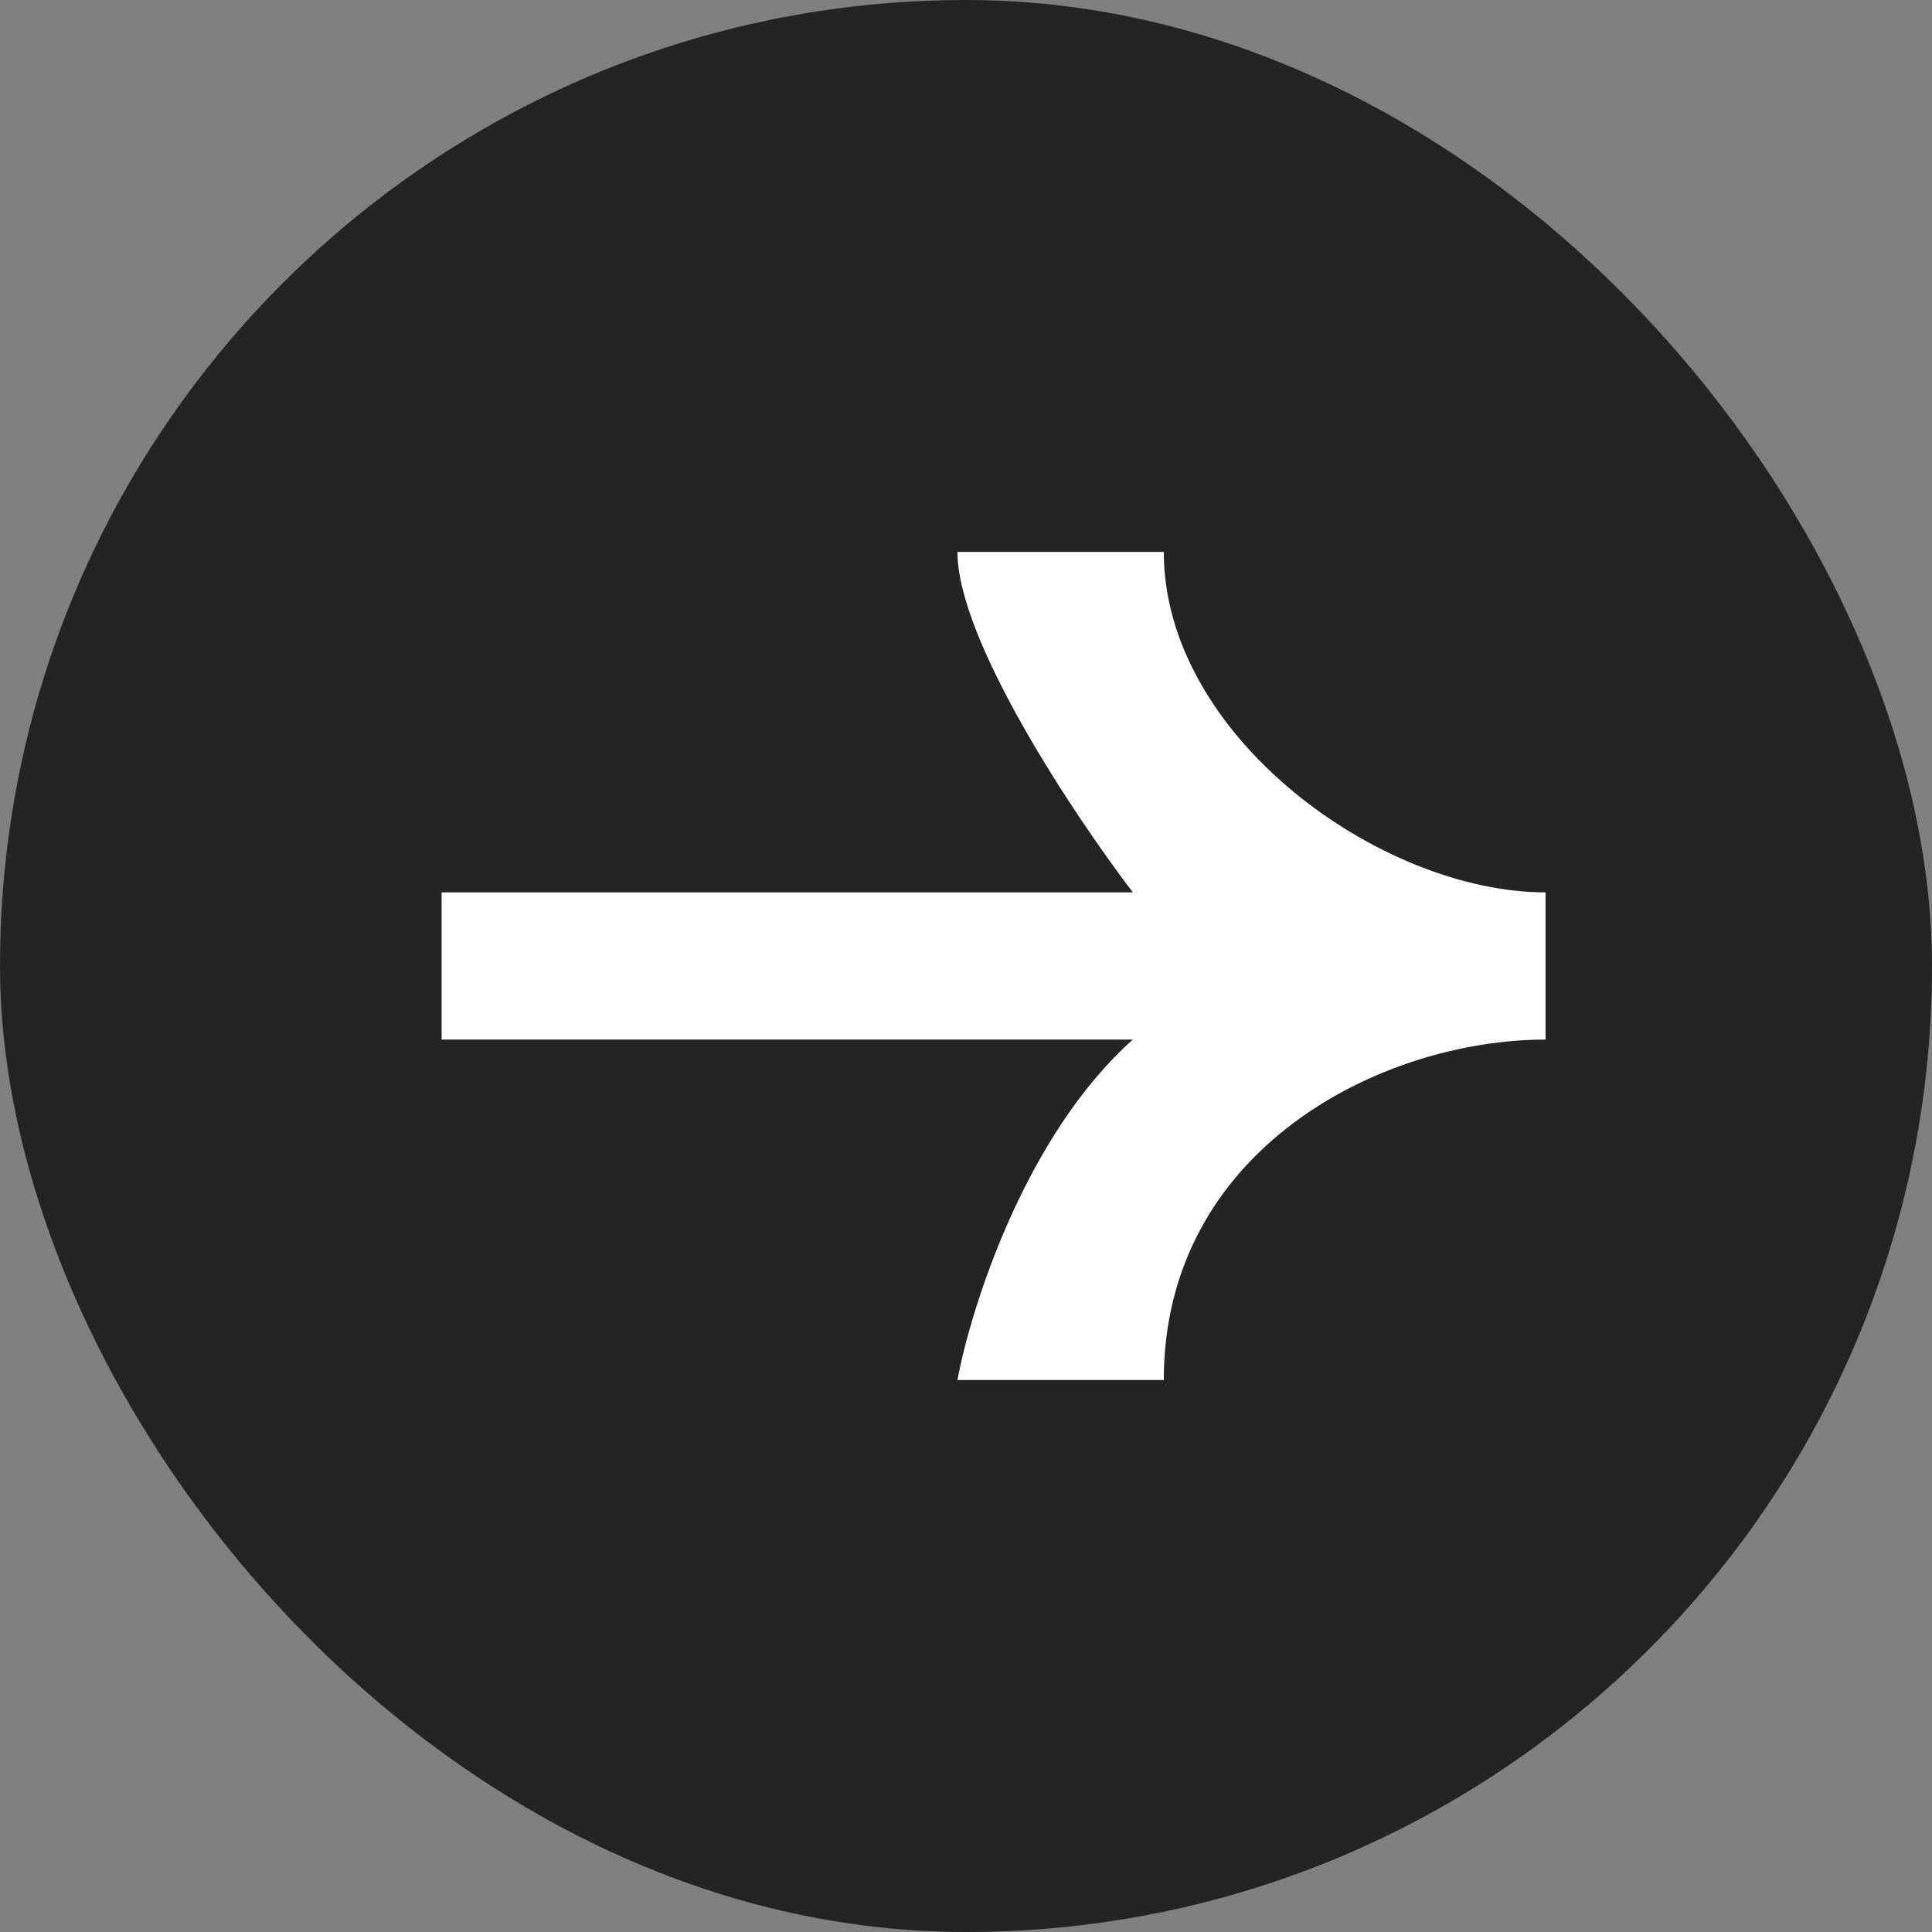 <svg fill="none" height="35" viewBox="0 0 35 35" width="35" xmlns="http://www.w3.org/2000/svg"><rect x="0" y="0" width="35" height="35" fill="#808080" stroke="none"/><rect fill="#242424" height="35" rx="17.5" width="35"/><path d="m8 18.833h12.523c-1.944 1.733-2.928 4.833-3.178 6.167h3.738c0-4.167 3.925-6.167 6.916-6.167v-2.667c-2.991 0-6.916-2.833-6.916-6.167h-3.738c0 1.6 2.118 4.778 3.178 6.167h-12.523z" fill="#fff"/></svg>